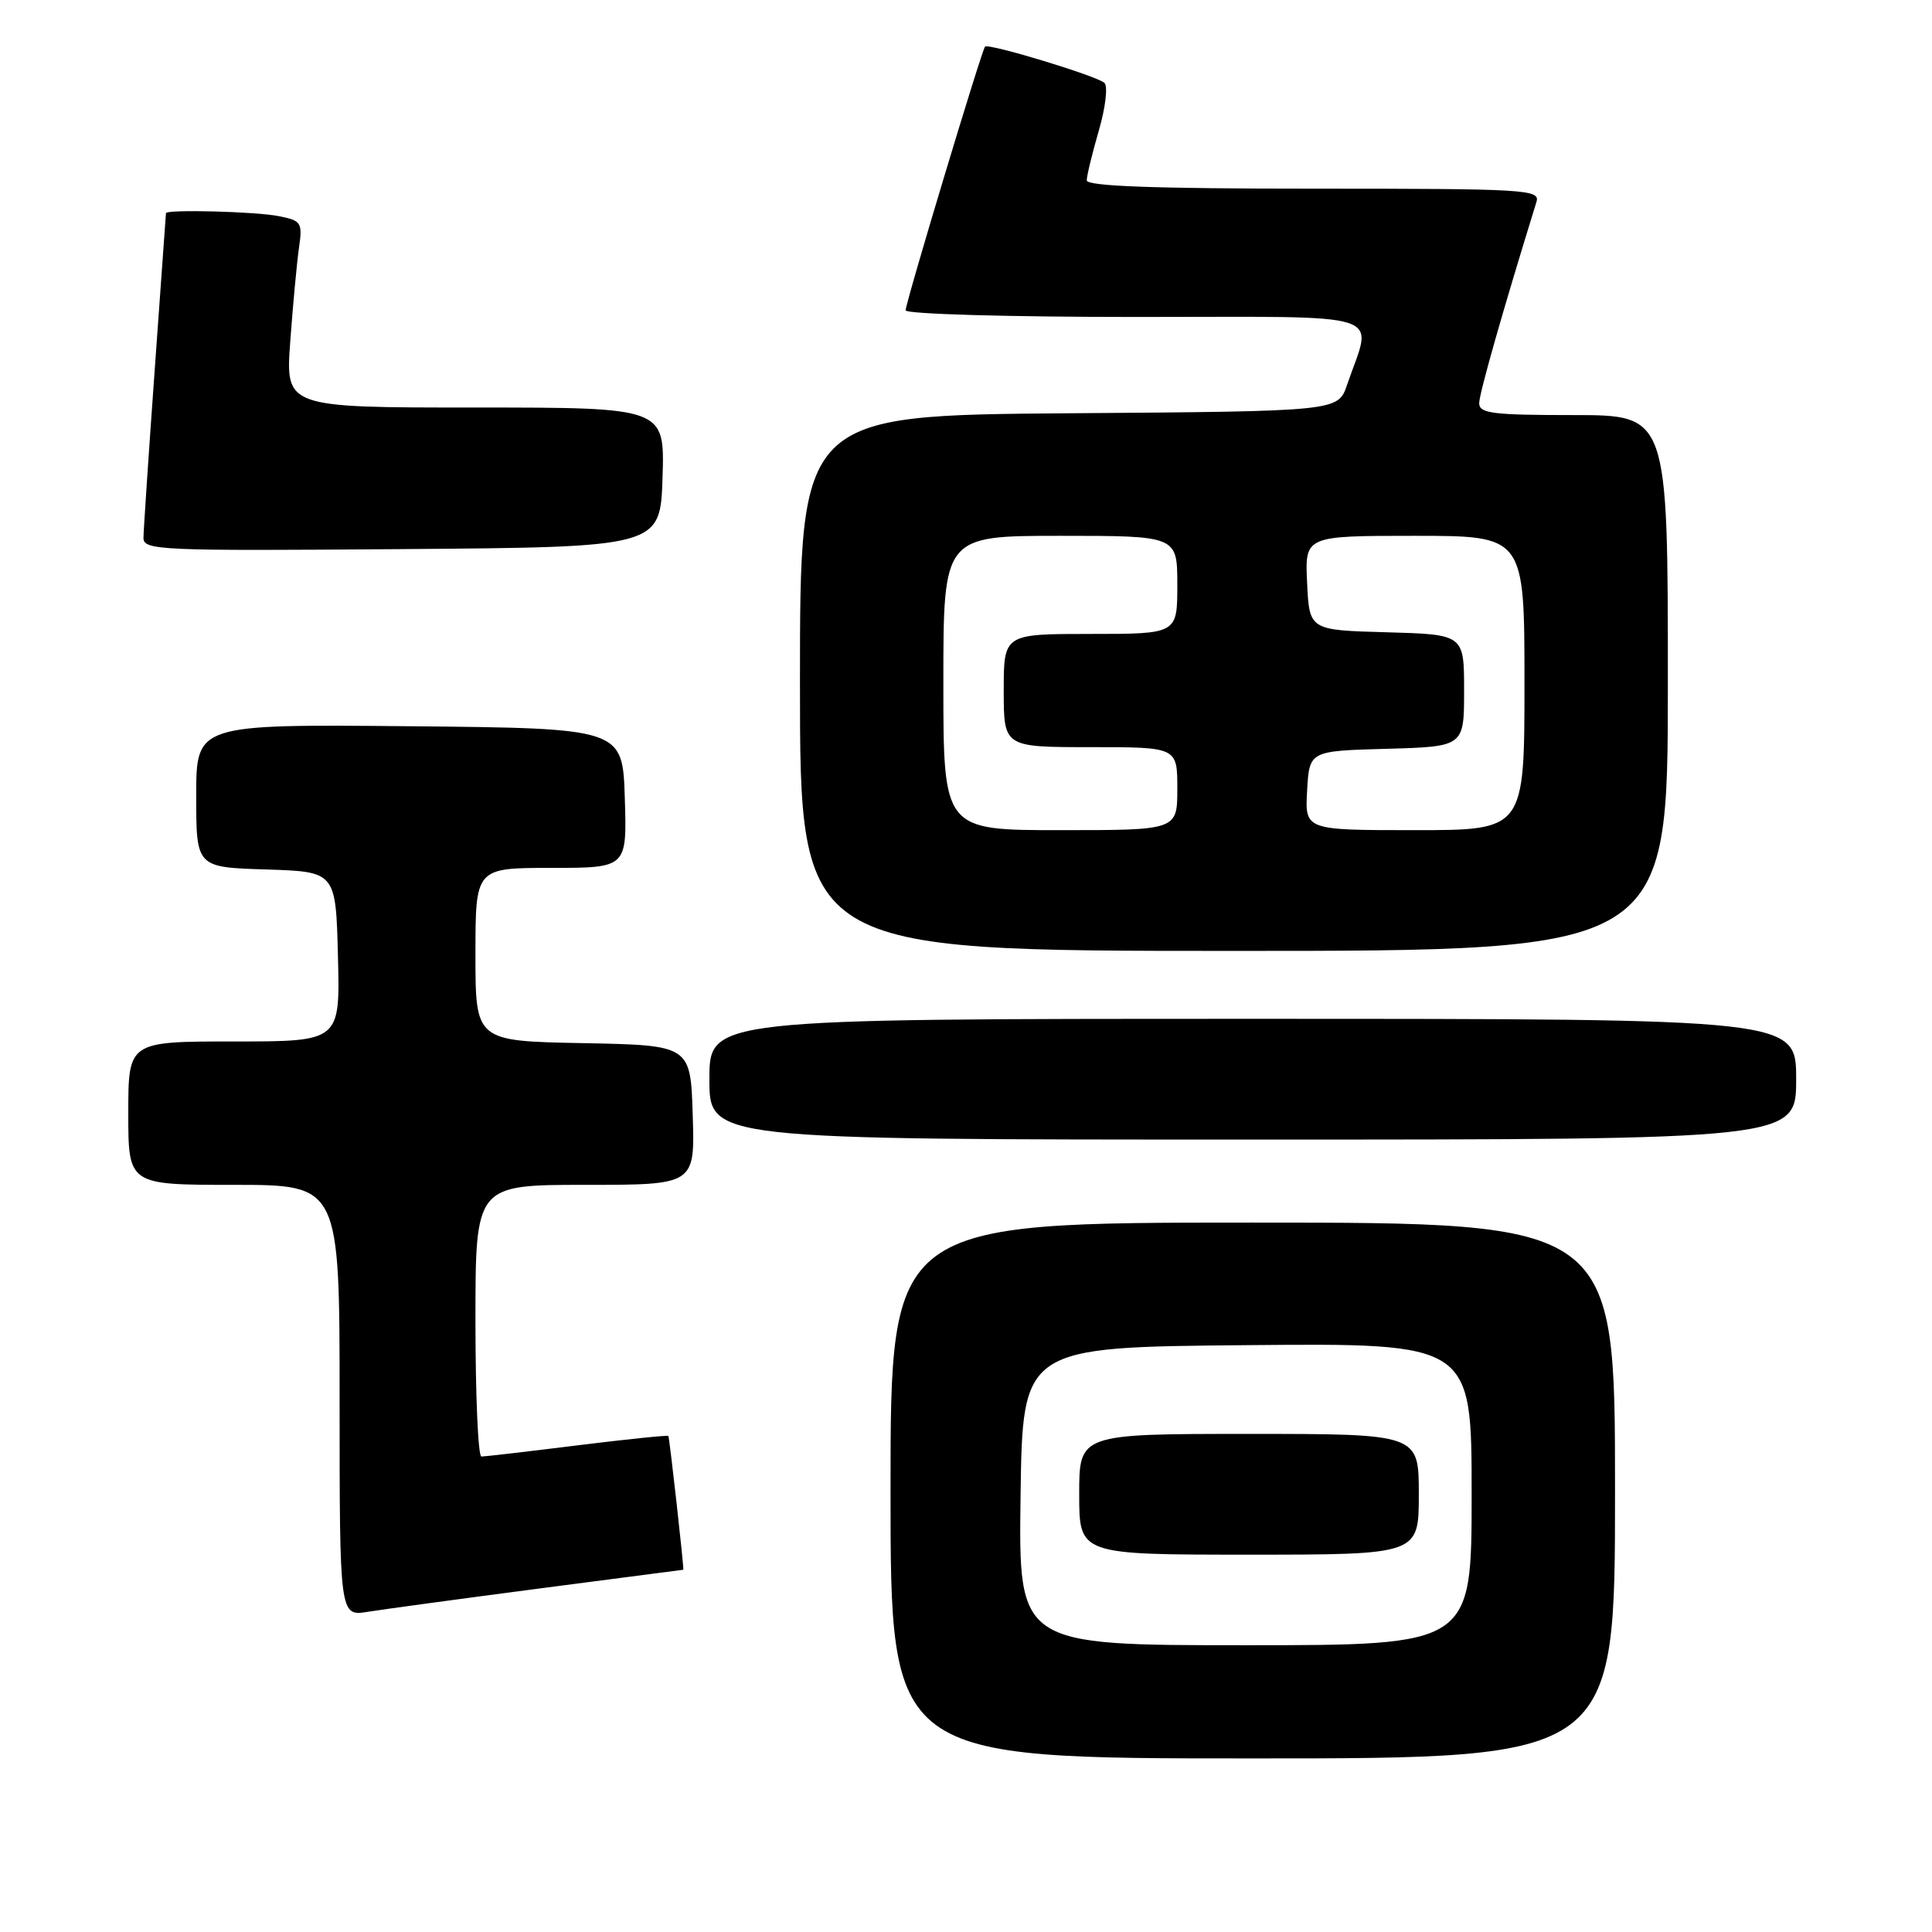 <?xml version="1.0" encoding="UTF-8" standalone="no"?>
<!DOCTYPE svg PUBLIC "-//W3C//DTD SVG 1.1//EN" "http://www.w3.org/Graphics/SVG/1.1/DTD/svg11.dtd" >
<svg xmlns="http://www.w3.org/2000/svg" xmlns:xlink="http://www.w3.org/1999/xlink" version="1.1" viewBox="0 0 256 256">
 <g >
 <path fill="currentColor"
d=" M 214.00 197.50 C 214.00 162.00 214.00 162.00 166.00 162.00 C 118.00 162.00 118.00 162.00 118.00 197.50 C 118.00 233.00 118.00 233.00 166.00 233.00 C 214.00 233.00 214.00 233.00 214.00 197.50 Z  M 71.50 210.48 C 81.95 209.12 90.52 208.00 90.54 208.00 C 90.67 208.00 88.71 190.46 88.56 190.27 C 88.46 190.15 83.02 190.71 76.48 191.52 C 69.93 192.34 64.22 193.00 63.79 193.00 C 63.35 193.00 63.00 184.90 63.00 175.00 C 63.00 157.00 63.00 157.00 77.54 157.00 C 92.08 157.00 92.08 157.00 91.79 147.75 C 91.50 138.50 91.50 138.50 77.25 138.22 C 63.00 137.95 63.00 137.95 63.00 126.47 C 63.00 115.00 63.00 115.00 73.04 115.00 C 83.08 115.00 83.08 115.00 82.79 105.75 C 82.50 96.50 82.50 96.50 54.25 96.23 C 26.00 95.97 26.00 95.97 26.00 105.45 C 26.00 114.92 26.00 114.92 35.25 115.21 C 44.50 115.50 44.50 115.50 44.78 126.75 C 45.07 138.00 45.07 138.00 31.03 138.00 C 17.00 138.00 17.00 138.00 17.00 147.50 C 17.00 157.00 17.00 157.00 31.00 157.00 C 45.00 157.00 45.00 157.00 45.00 185.59 C 45.00 214.18 45.00 214.18 48.75 213.57 C 50.81 213.24 61.05 211.85 71.50 210.48 Z  M 238.00 143.00 C 238.00 135.00 238.00 135.00 166.00 135.00 C 94.00 135.00 94.00 135.00 94.00 143.00 C 94.00 151.00 94.00 151.00 166.00 151.00 C 238.00 151.00 238.00 151.00 238.00 143.00 Z  M 221.00 90.50 C 221.00 55.00 221.00 55.00 208.50 55.00 C 197.77 55.00 196.00 54.78 196.00 53.42 C 196.00 52.15 199.20 40.93 203.59 26.75 C 204.10 25.11 202.24 25.00 174.07 25.00 C 152.93 25.00 144.00 24.67 144.00 23.90 C 144.00 23.30 144.72 20.33 145.60 17.30 C 146.48 14.28 146.82 11.44 146.35 10.99 C 145.38 10.07 130.96 5.69 130.52 6.18 C 130.07 6.68 120.00 40.12 120.00 41.12 C 120.00 41.61 133.53 42.00 150.52 42.00 C 184.74 42.00 181.88 41.08 178.49 51.00 C 177.30 54.50 177.30 54.50 141.65 54.76 C 106.00 55.03 106.00 55.03 106.00 90.51 C 106.00 126.00 106.00 126.00 163.50 126.00 C 221.00 126.00 221.00 126.00 221.00 90.50 Z  M 87.79 63.25 C 88.08 54.00 88.08 54.00 62.95 54.00 C 37.82 54.00 37.82 54.00 38.46 45.25 C 38.81 40.44 39.33 34.87 39.61 32.89 C 40.10 29.48 39.95 29.24 36.94 28.64 C 33.91 28.03 22.02 27.72 21.99 28.25 C 21.98 28.39 21.31 37.72 20.50 49.00 C 19.69 60.28 19.02 70.29 19.01 71.26 C 19.00 72.92 21.10 73.01 53.25 72.76 C 87.50 72.50 87.50 72.50 87.79 63.25 Z  M 135.23 198.25 C 135.50 178.50 135.50 178.50 165.25 178.24 C 195.00 177.97 195.00 177.97 195.00 197.99 C 195.00 218.00 195.00 218.00 164.98 218.00 C 134.96 218.00 134.96 218.00 135.23 198.25 Z  M 188.00 198.00 C 188.00 190.00 188.00 190.00 165.50 190.00 C 143.00 190.00 143.00 190.00 143.00 198.00 C 143.00 206.00 143.00 206.00 165.50 206.00 C 188.00 206.00 188.00 206.00 188.00 198.00 Z  M 125.00 90.50 C 125.00 71.00 125.00 71.00 140.50 71.00 C 156.00 71.00 156.00 71.00 156.00 77.50 C 156.00 84.00 156.00 84.00 144.50 84.00 C 133.00 84.00 133.00 84.00 133.00 91.50 C 133.00 99.00 133.00 99.00 144.50 99.00 C 156.00 99.00 156.00 99.00 156.00 104.50 C 156.00 110.00 156.00 110.00 140.50 110.00 C 125.00 110.00 125.00 110.00 125.00 90.50 Z  M 173.20 104.75 C 173.50 99.50 173.50 99.50 183.75 99.22 C 194.00 98.93 194.00 98.93 194.00 91.50 C 194.00 84.07 194.00 84.07 183.75 83.78 C 173.50 83.50 173.50 83.50 173.20 77.25 C 172.90 71.00 172.90 71.00 187.45 71.00 C 202.00 71.00 202.00 71.00 202.00 90.50 C 202.00 110.00 202.00 110.00 187.45 110.00 C 172.90 110.00 172.90 110.00 173.20 104.75 Z "/>
</g>
</svg>